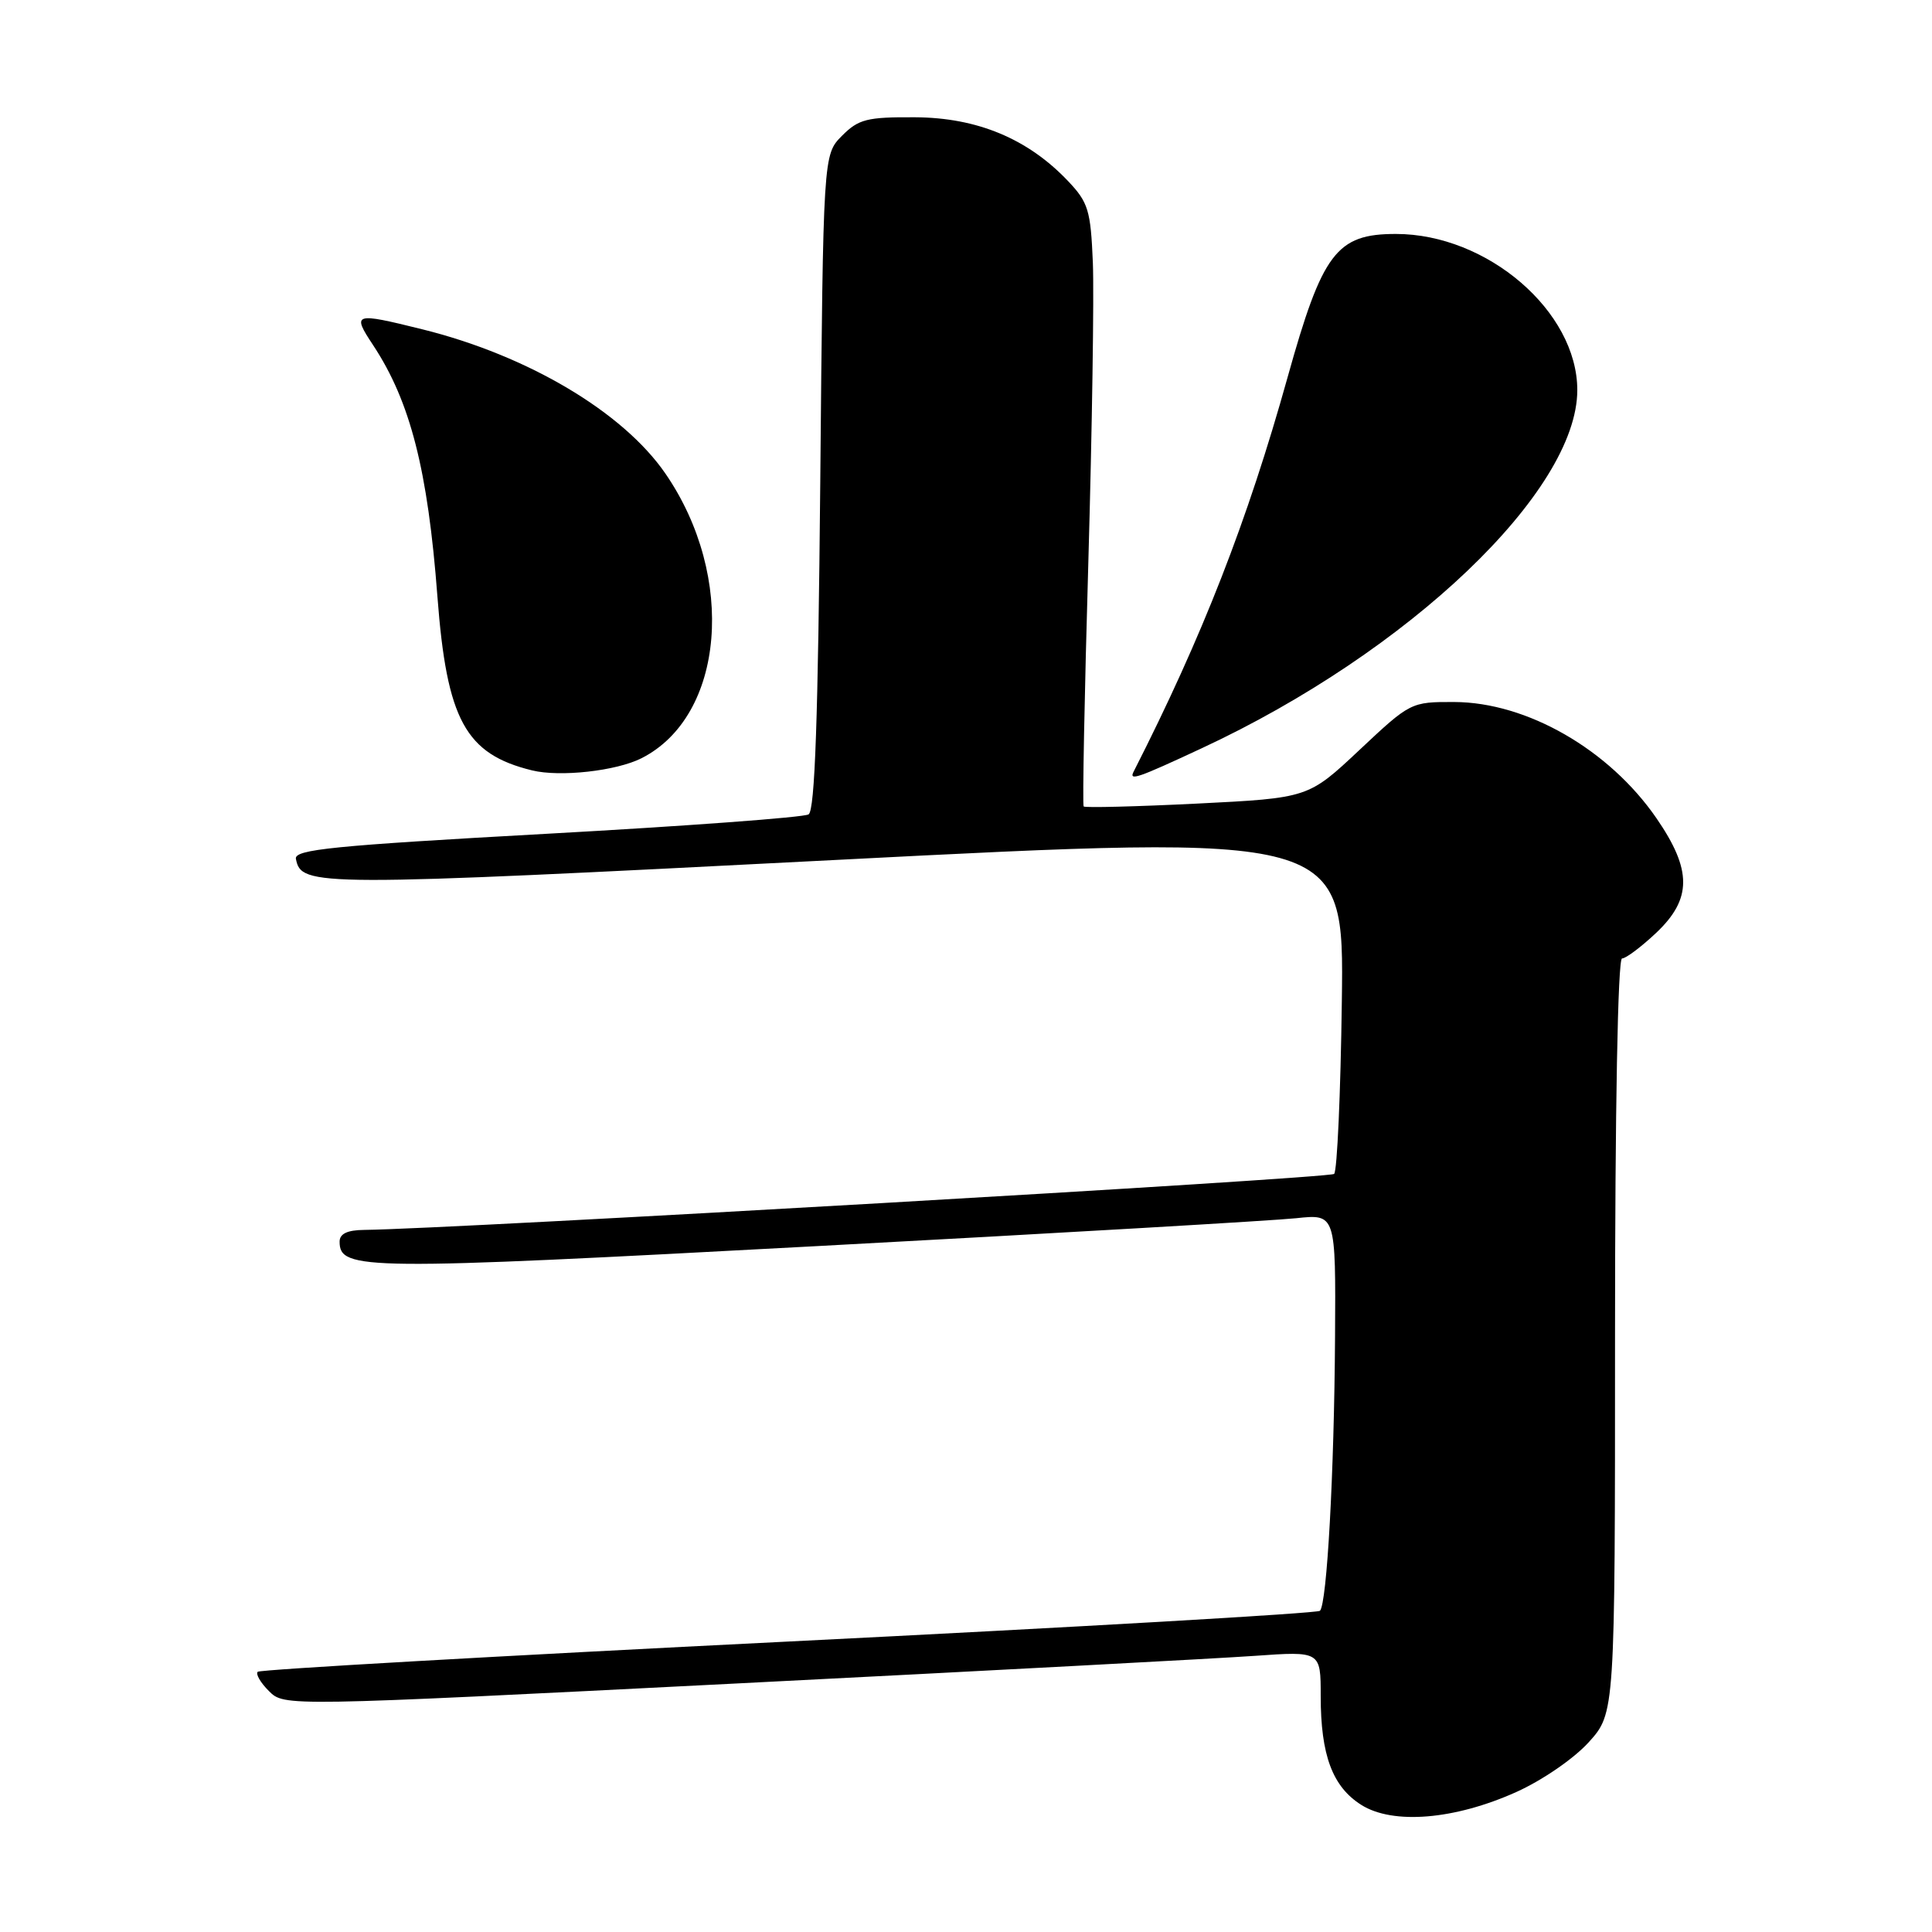 <?xml version="1.0" encoding="UTF-8" standalone="no"?>
<!DOCTYPE svg PUBLIC "-//W3C//DTD SVG 1.1//EN" "http://www.w3.org/Graphics/SVG/1.1/DTD/svg11.dtd" >
<svg xmlns="http://www.w3.org/2000/svg" xmlns:xlink="http://www.w3.org/1999/xlink" version="1.1" viewBox="0 0 256 256">
 <g >
 <path fill="currentColor"
d=" M 200.90 237.46 C 204.35 235.91 208.54 233.03 210.51 230.86 C 214.00 226.99 214.00 226.99 214.00 177.00 C 214.00 146.89 214.37 127.00 214.93 127.00 C 215.44 127.00 217.46 125.48 219.43 123.63 C 224.21 119.12 224.22 115.29 219.49 108.42 C 213.22 99.32 202.33 93.06 192.71 93.02 C 186.96 93.00 186.87 93.05 180.14 99.37 C 173.36 105.74 173.36 105.74 158.62 106.48 C 150.51 106.88 143.75 107.05 143.59 106.86 C 143.42 106.66 143.70 92.10 144.21 74.50 C 144.71 56.90 144.98 39.04 144.81 34.81 C 144.52 27.85 144.21 26.82 141.50 23.97 C 136.19 18.38 129.48 15.59 121.28 15.54 C 114.87 15.50 113.77 15.78 111.56 18.00 C 109.08 20.50 109.08 20.50 108.69 63.85 C 108.40 95.22 107.98 107.40 107.14 107.91 C 106.50 108.31 90.89 109.46 72.45 110.48 C 44.07 112.05 38.96 112.56 39.21 113.81 C 39.94 117.49 41.51 117.50 110.50 113.96 C 178.10 110.49 178.10 110.49 177.80 132.67 C 177.64 144.86 177.18 155.16 176.78 155.55 C 176.20 156.13 59.85 162.84 48.25 162.97 C 46.02 162.99 45.00 163.48 45.00 164.52 C 45.00 168.33 48.08 168.35 108.18 165.12 C 140.26 163.40 168.86 161.73 171.75 161.42 C 177.00 160.86 177.00 160.86 176.90 177.18 C 176.79 195.20 175.83 212.51 174.90 213.44 C 174.56 213.77 142.88 215.60 104.49 217.51 C 66.10 219.42 34.44 221.22 34.15 221.52 C 33.85 221.81 34.52 222.97 35.64 224.08 C 37.67 226.11 37.67 226.11 97.58 223.07 C 130.54 221.40 161.44 219.75 166.25 219.41 C 175.00 218.79 175.00 218.79 175.00 224.74 C 175.00 232.57 176.56 236.75 180.38 239.16 C 184.57 241.80 192.73 241.13 200.90 237.46 Z  M 85.00 100.47 C 96.03 94.89 97.58 76.42 88.17 62.75 C 82.56 54.59 69.92 47.09 55.94 43.63 C 46.86 41.38 46.61 41.46 49.45 45.75 C 54.37 53.21 56.69 62.27 57.96 79.04 C 59.20 95.38 61.67 99.92 70.50 102.08 C 74.21 102.99 81.66 102.16 85.00 100.47 Z  M 159.23 99.15 C 186.70 86.37 209.00 65.10 209.00 51.69 C 209.00 41.26 197.08 31.00 184.96 31.00 C 177.09 31.00 175.22 33.48 170.61 50.00 C 165.30 69.03 159.31 84.37 150.21 102.25 C 149.57 103.51 150.67 103.14 159.23 99.15 Z "/>
</g>
</svg>